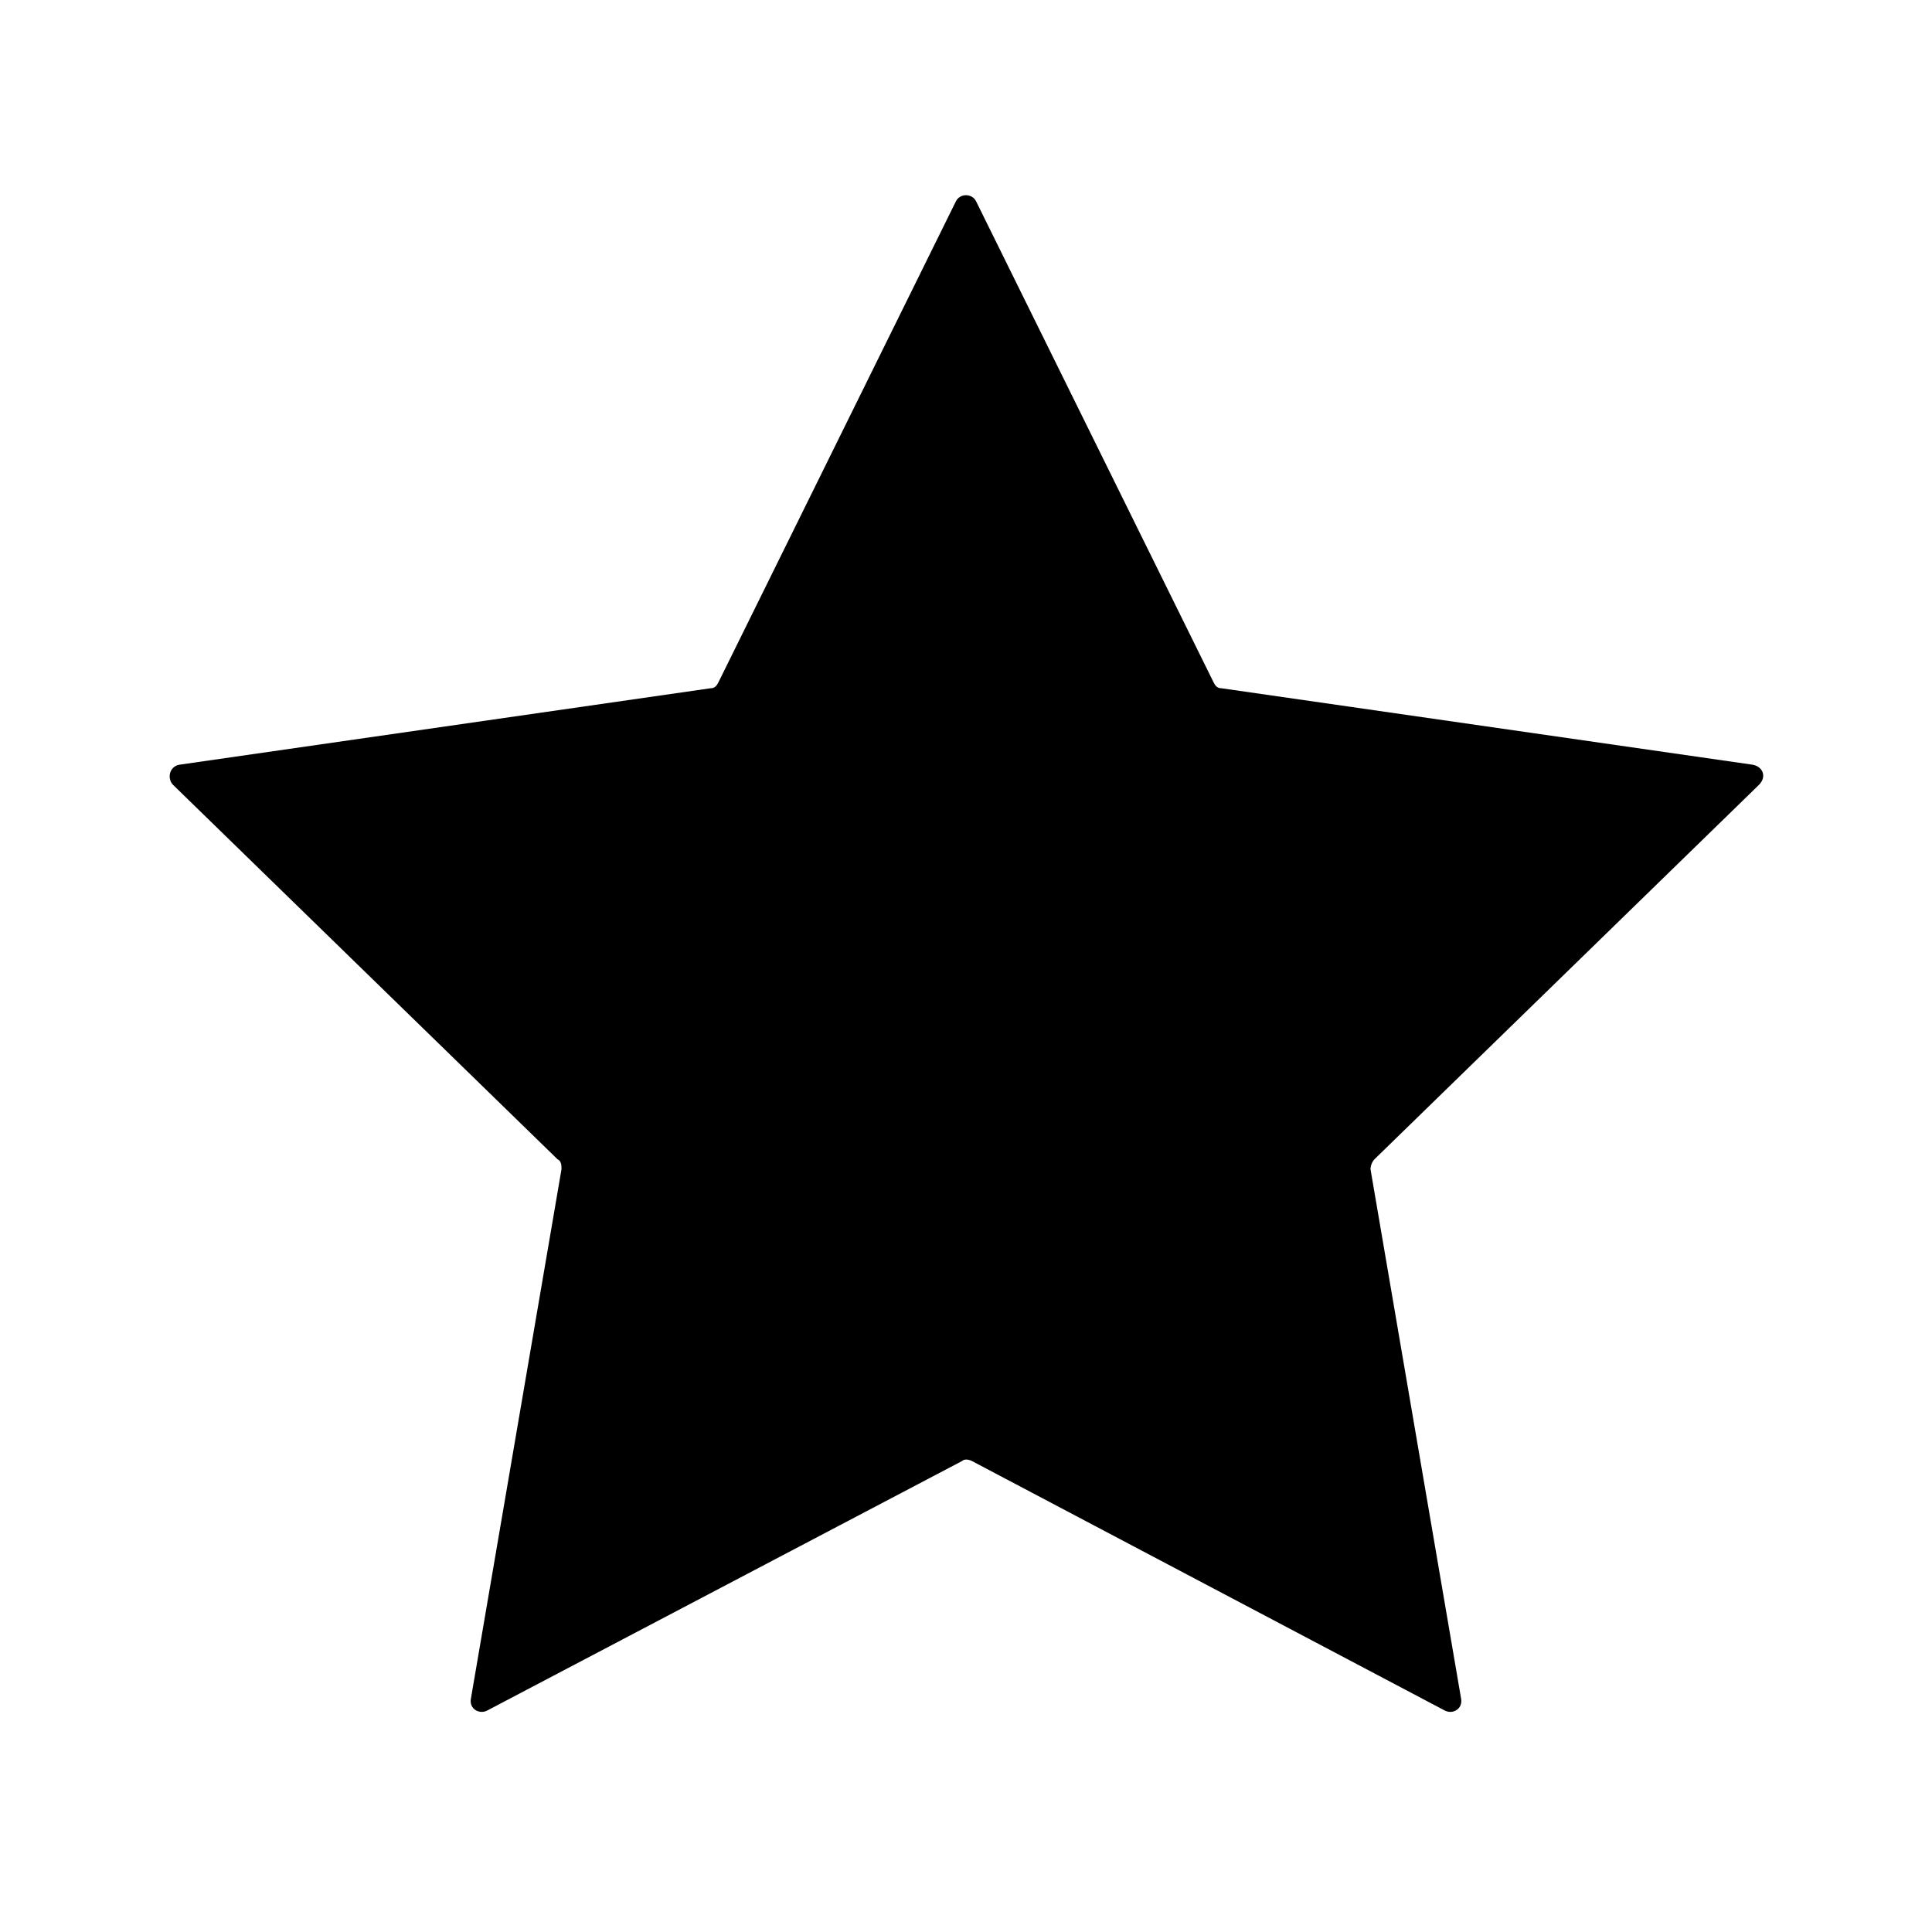 <svg xmlns="http://www.w3.org/2000/svg" viewBox="0 0 96 96"><path d="M48.5 10l11.8 23.9c.1.2.2.3.4.3L87.1 38c.5.1.7.6.3 1L68.3 57.6c-.1.1-.2.3-.2.5l4.5 26.3c.1.5-.4.8-.8.6L48.3 72.6c-.2-.1-.4-.1-.5 0L24.2 85c-.4.2-.9-.1-.8-.6l4.5-26.3c0-.2 0-.4-.2-.5L8.6 39c-.3-.3-.2-.9.3-1l26.4-3.8c.2 0 .3-.1.4-.3L47.5 10c.2-.4.8-.4 1 0z"/></svg>
